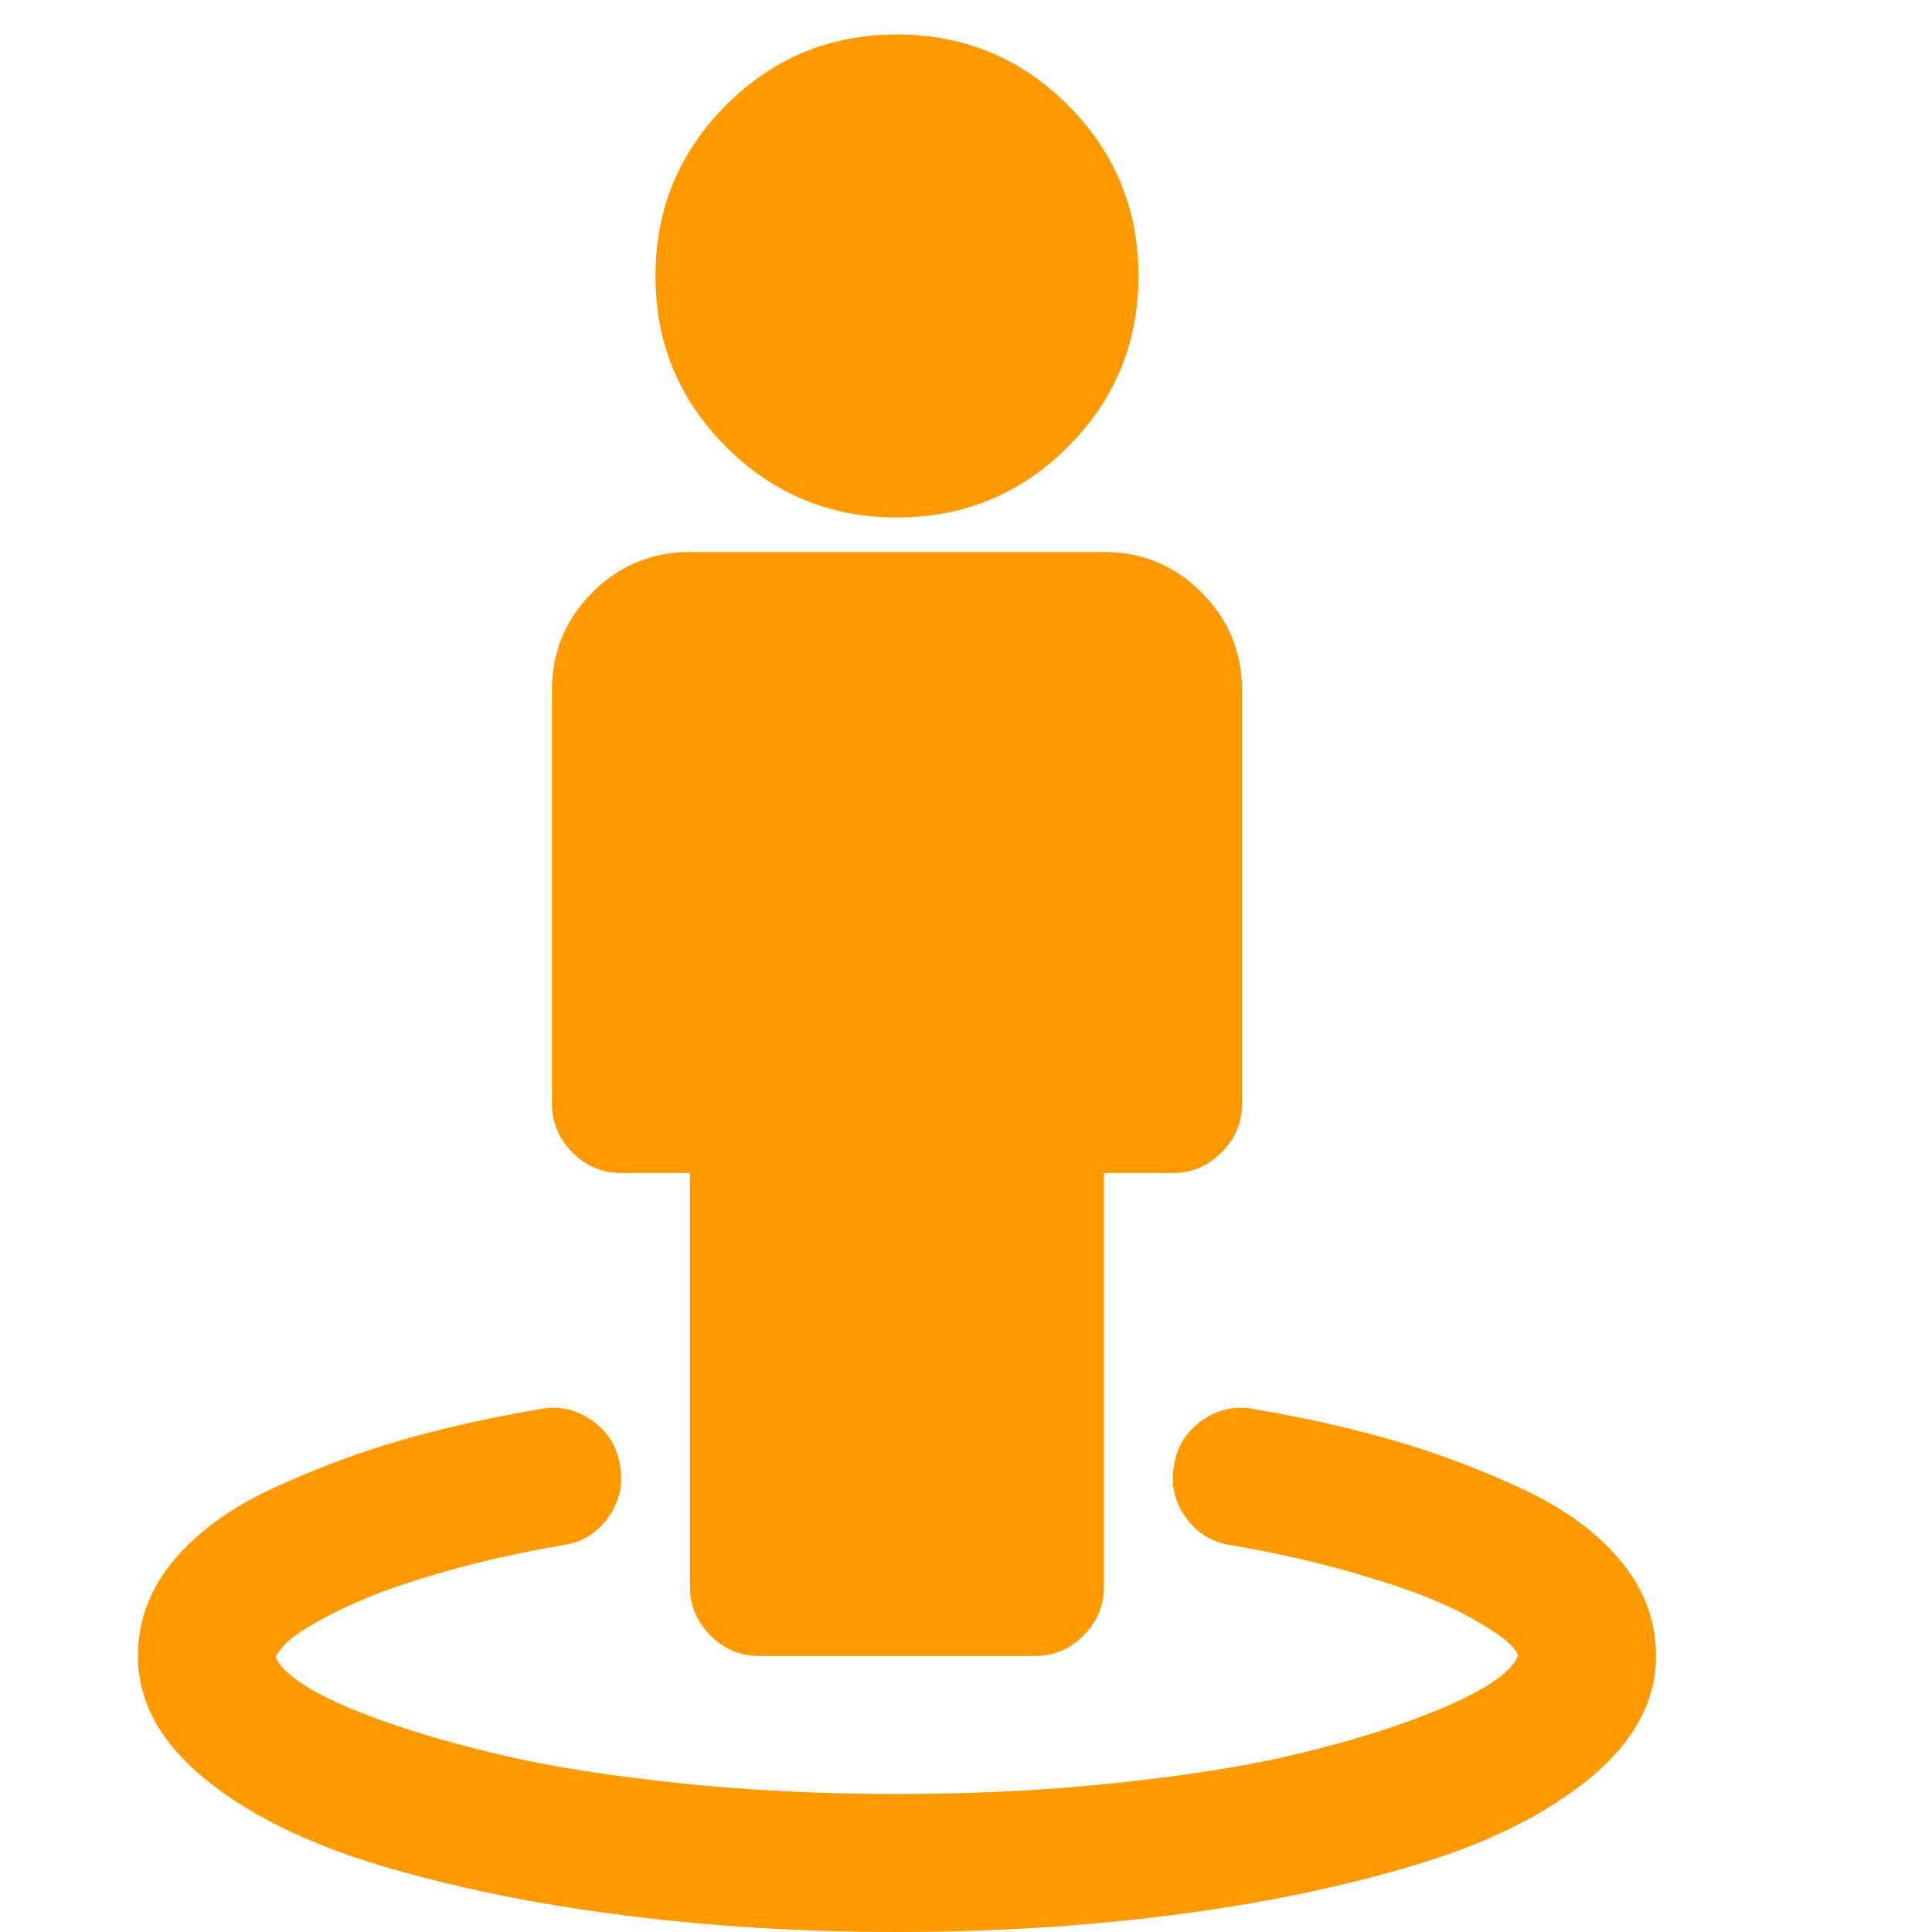 <?xml version="1.0" standalone="no"?><!DOCTYPE svg PUBLIC "-//W3C//DTD SVG 1.1//EN" "http://www.w3.org/Graphics/SVG/1.1/DTD/svg11.dtd"><svg t="1528796553593" class="icon" style="" viewBox="0 0 1024 1024" version="1.1" xmlns="http://www.w3.org/2000/svg" p-id="7859" xmlns:xlink="http://www.w3.org/1999/xlink" width="200" height="200"><defs><style type="text/css"></style></defs><path d="M877.714 877.714q0 36-35.143 64.857t-93.714 46.286-128.571 26.286-144.857 8.857-144.857-8.857-128.571-26.286-93.714-46.286-35.143-64.857q0-28 18.857-50.571t52-38 67.429-25.429 74.857-16.857q14.857-2.857 27.429 6t14.857 23.714q2.857 14.857-6 27.429t-23.714 14.857q-33.143 5.714-60.571 13.429t-43.714 14.571-27.714 13.429-15.714 11.143-4.857 6.857q1.714 6.286 15.429 15.143t41.714 18.857 65.143 18.571 91.714 14.286 115.143 5.714 115.143-5.714 91.714-14.286 65.143-18.857 41.714-19.143 15.429-15.714q-0.571-2.286-4.857-6.286t-15.714-10.857-27.714-13.429-43.714-14.286-60.571-13.429q-14.857-2.286-23.714-14.857t-6-27.429q2.286-14.857 14.857-23.714t27.429-6q40.571 6.857 74.857 16.857t67.429 25.429 52 38 18.857 50.571zm-219.429-512l0 219.429q0 14.857-10.857 25.714t-25.714 10.857l-36.571 0 0 219.429q0 14.857-10.857 25.714t-25.714 10.857l-146.286 0q-14.857 0-25.714-10.857t-10.857-25.714l0-219.429-36.571 0q-14.857 0-25.714-10.857t-10.857-25.714l0-219.429q0-30.286 21.429-51.714t51.714-21.429l219.429 0q30.286 0 51.714 21.429t21.429 51.714zm-54.857-219.429q0 53.143-37.429 90.571t-90.571 37.429-90.571-37.429-37.429-90.571 37.429-90.571 90.571-37.429 90.571 37.429 37.429 90.571z" p-id="7860" fill="#ff9900"></path></svg>